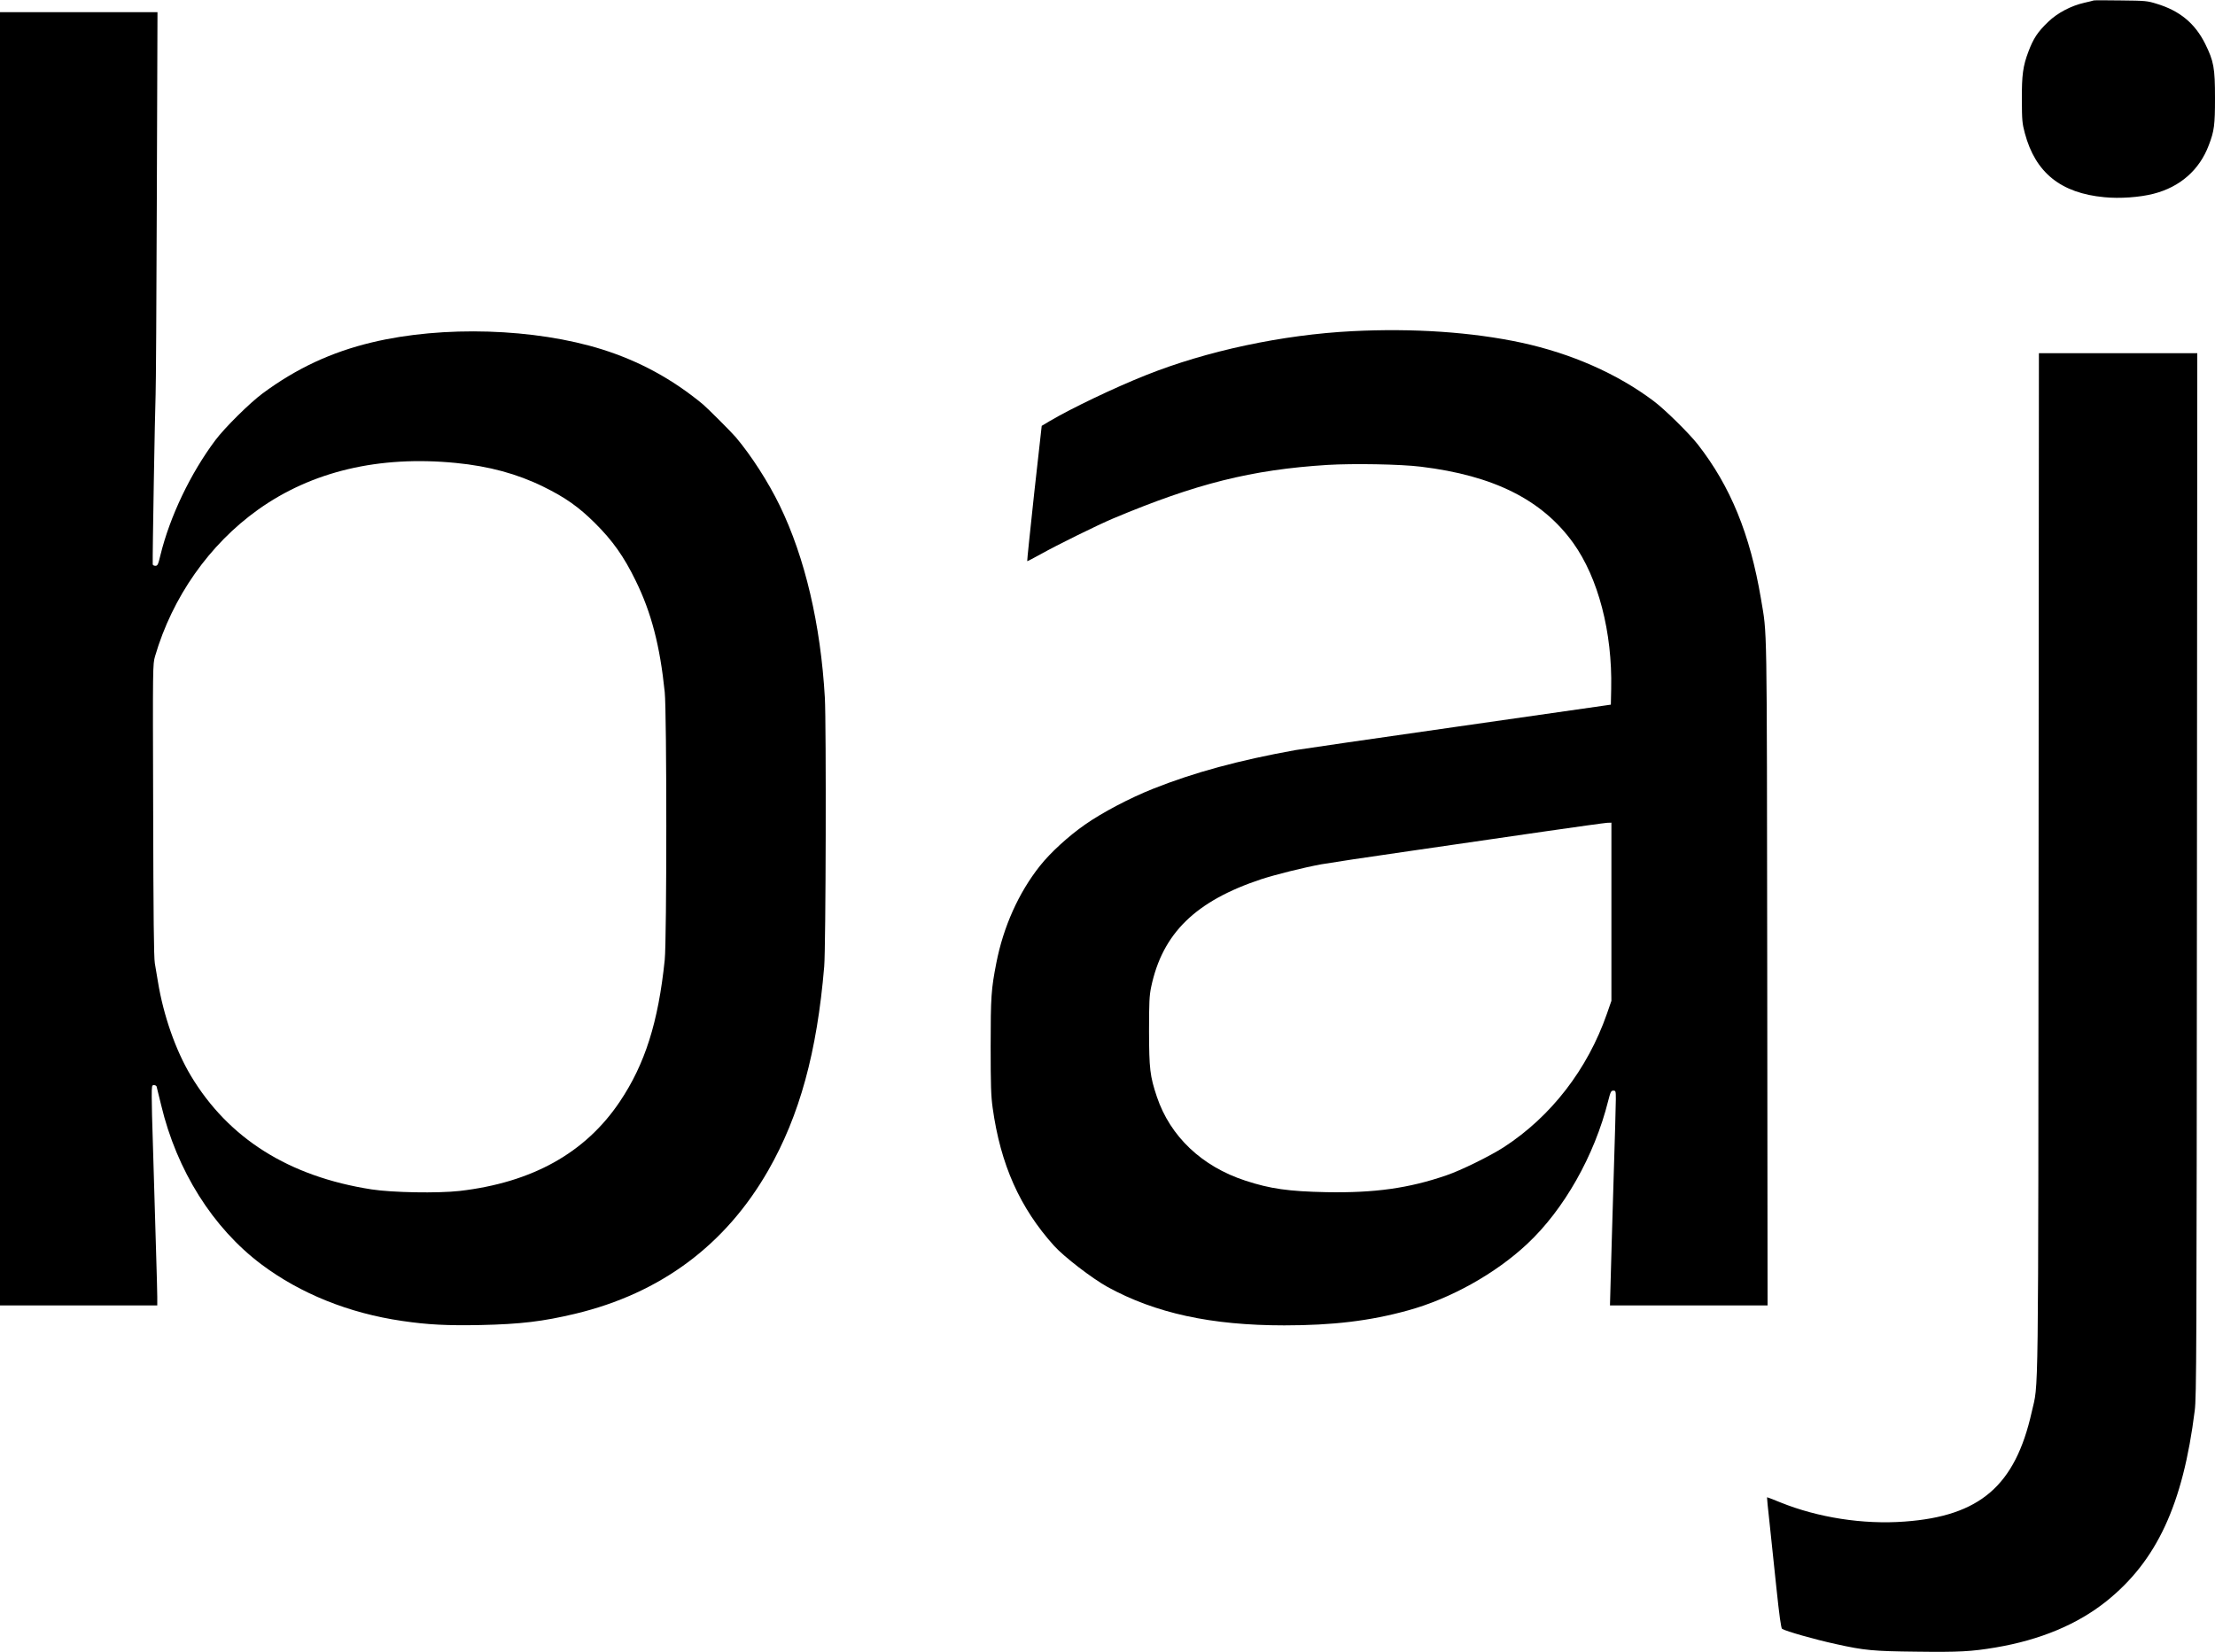 <?xml version="1.0" standalone="no"?>
<!DOCTYPE svg PUBLIC "-//W3C//DTD SVG 20010904//EN"
 "http://www.w3.org/TR/2001/REC-SVG-20010904/DTD/svg10.dtd">
<svg version="1.0" xmlns="http://www.w3.org/2000/svg"
 width="2000pt" height="1492pt" viewBox="0 0 2000 1492"
 preserveAspectRatio="xMidYMid meet">
<g transform="translate(0,1492) scale(0.1,-0.1)"
fill="#000000" stroke="none">
<path d="M18905 14916 c-5 -2 -44 -12 -85 -21 -120 -27 -243 -92 -326 -172
-95 -91 -134 -150 -179 -270 -49 -129 -60 -211 -59 -433 1 -188 3 -213 27
-303 95 -356 324 -541 717 -578 140 -14 321 -1 445 31 239 61 415 215 499 439
49 128 56 180 56 426 0 272 -11 332 -89 490 -92 184 -229 298 -438 361 -83 26
-101 28 -323 30 -129 2 -239 2 -245 0z"/>
<path d="M0 8970 l0 -5840 710 0 710 0 0 78 c0 42 -5 214 -10 382 -5 168 -12
397 -15 510 -3 113 -10 340 -15 505 -6 165 -10 348 -10 408 0 101 1 107 20
107 11 0 22 -6 24 -13 2 -6 20 -82 41 -167 141 -592 467 -1110 905 -1439 352
-264 790 -441 1271 -511 230 -34 407 -43 709 -37 361 8 561 32 855 102 771
185 1356 621 1742 1295 283 495 440 1068 505 1840 15 173 19 2186 6 2427 -38
663 -179 1267 -408 1738 -103 212 -256 450 -396 616 -37 44 -260 267 -299 299
-275 227 -571 388 -907 494 -607 191 -1440 217 -2078 64 -366 -87 -684 -235
-990 -462 -114 -84 -342 -310 -425 -421 -225 -300 -411 -690 -496 -1037 -21
-88 -26 -98 -46 -98 -13 0 -23 6 -24 13 -3 64 20 1390 26 1532 3 55 8 855 11
1778 l6 1677 -711 0 -711 0 0 -5840z m4115 1769 c300 -29 556 -99 790 -214
200 -98 321 -184 467 -329 160 -159 262 -303 368 -521 141 -287 219 -587 262
-1005 19 -179 19 -2240 0 -2420 -58 -561 -178 -941 -406 -1280 -311 -463 -791
-730 -1446 -806 -198 -22 -606 -15 -795 14 -746 116 -1292 460 -1632 1027
-137 229 -248 546 -297 849 -9 50 -21 125 -28 166 -9 55 -13 418 -15 1388 -4
1309 -4 1312 17 1385 156 534 489 1009 930 1324 485 346 1092 490 1785 422z"/>
<path d="M12210 11929 c-631 -32 -1315 -178 -1865 -398 -286 -114 -670 -298
-867 -414 l-72 -43 -68 -609 c-36 -335 -65 -611 -63 -613 2 -2 56 27 122 63
140 79 519 266 653 322 749 315 1250 441 1935 484 235 14 660 7 845 -16 658
-80 1095 -299 1376 -690 225 -315 353 -804 342 -1315 l-3 -144 -1375 -197
c-756 -108 -1418 -204 -1470 -213 -513 -92 -920 -203 -1289 -350 -211 -84
-460 -215 -615 -324 -148 -103 -313 -254 -406 -372 -192 -242 -330 -549 -394
-878 -46 -235 -51 -303 -51 -752 0 -353 3 -447 18 -555 71 -512 245 -903 556
-1248 91 -100 341 -292 481 -370 432 -237 936 -347 1596 -347 437 0 774 40
1117 135 383 105 790 332 1076 600 332 310 608 797 732 1293 21 82 26 92 46
92 22 0 23 -4 23 -77 0 -43 -9 -364 -20 -713 -11 -349 -22 -751 -26 -893 l-7
-257 712 0 711 0 -3 3003 c-4 3271 0 3037 -57 3381 -98 581 -275 1014 -569
1391 -78 100 -301 320 -401 394 -329 247 -741 428 -1192 526 -447 96 -979 132
-1528 104z m2340 -5243 l0 -805 -41 -118 c-175 -501 -504 -927 -931 -1204
-124 -80 -388 -210 -518 -254 -340 -117 -649 -160 -1085 -152 -338 7 -505 30
-730 104 -393 128 -679 400 -799 757 -63 188 -70 253 -71 591 0 266 3 323 19
400 102 486 401 778 996 975 130 42 377 104 540 134 74 13 434 68 800 120 366
53 908 132 1205 175 297 43 557 79 578 80 l37 1 0 -804z"/>
<path d="M18407 7133 c-3 -5059 1 -4684 -62 -4966 -149 -665 -468 -940 -1148
-989 -373 -28 -782 36 -1121 173 -66 27 -120 48 -121 46 -1 -1 8 -101 22 -222
13 -121 41 -386 62 -589 27 -259 43 -371 52 -377 37 -22 291 -95 489 -138 252
-56 335 -64 724 -68 385 -5 496 1 716 38 402 68 739 209 1000 418 455 365 691
874 797 1721 16 125 17 496 20 4843 l3 4707 -715 0 -715 0 -3 -4597z"/>
</g>
</svg>
